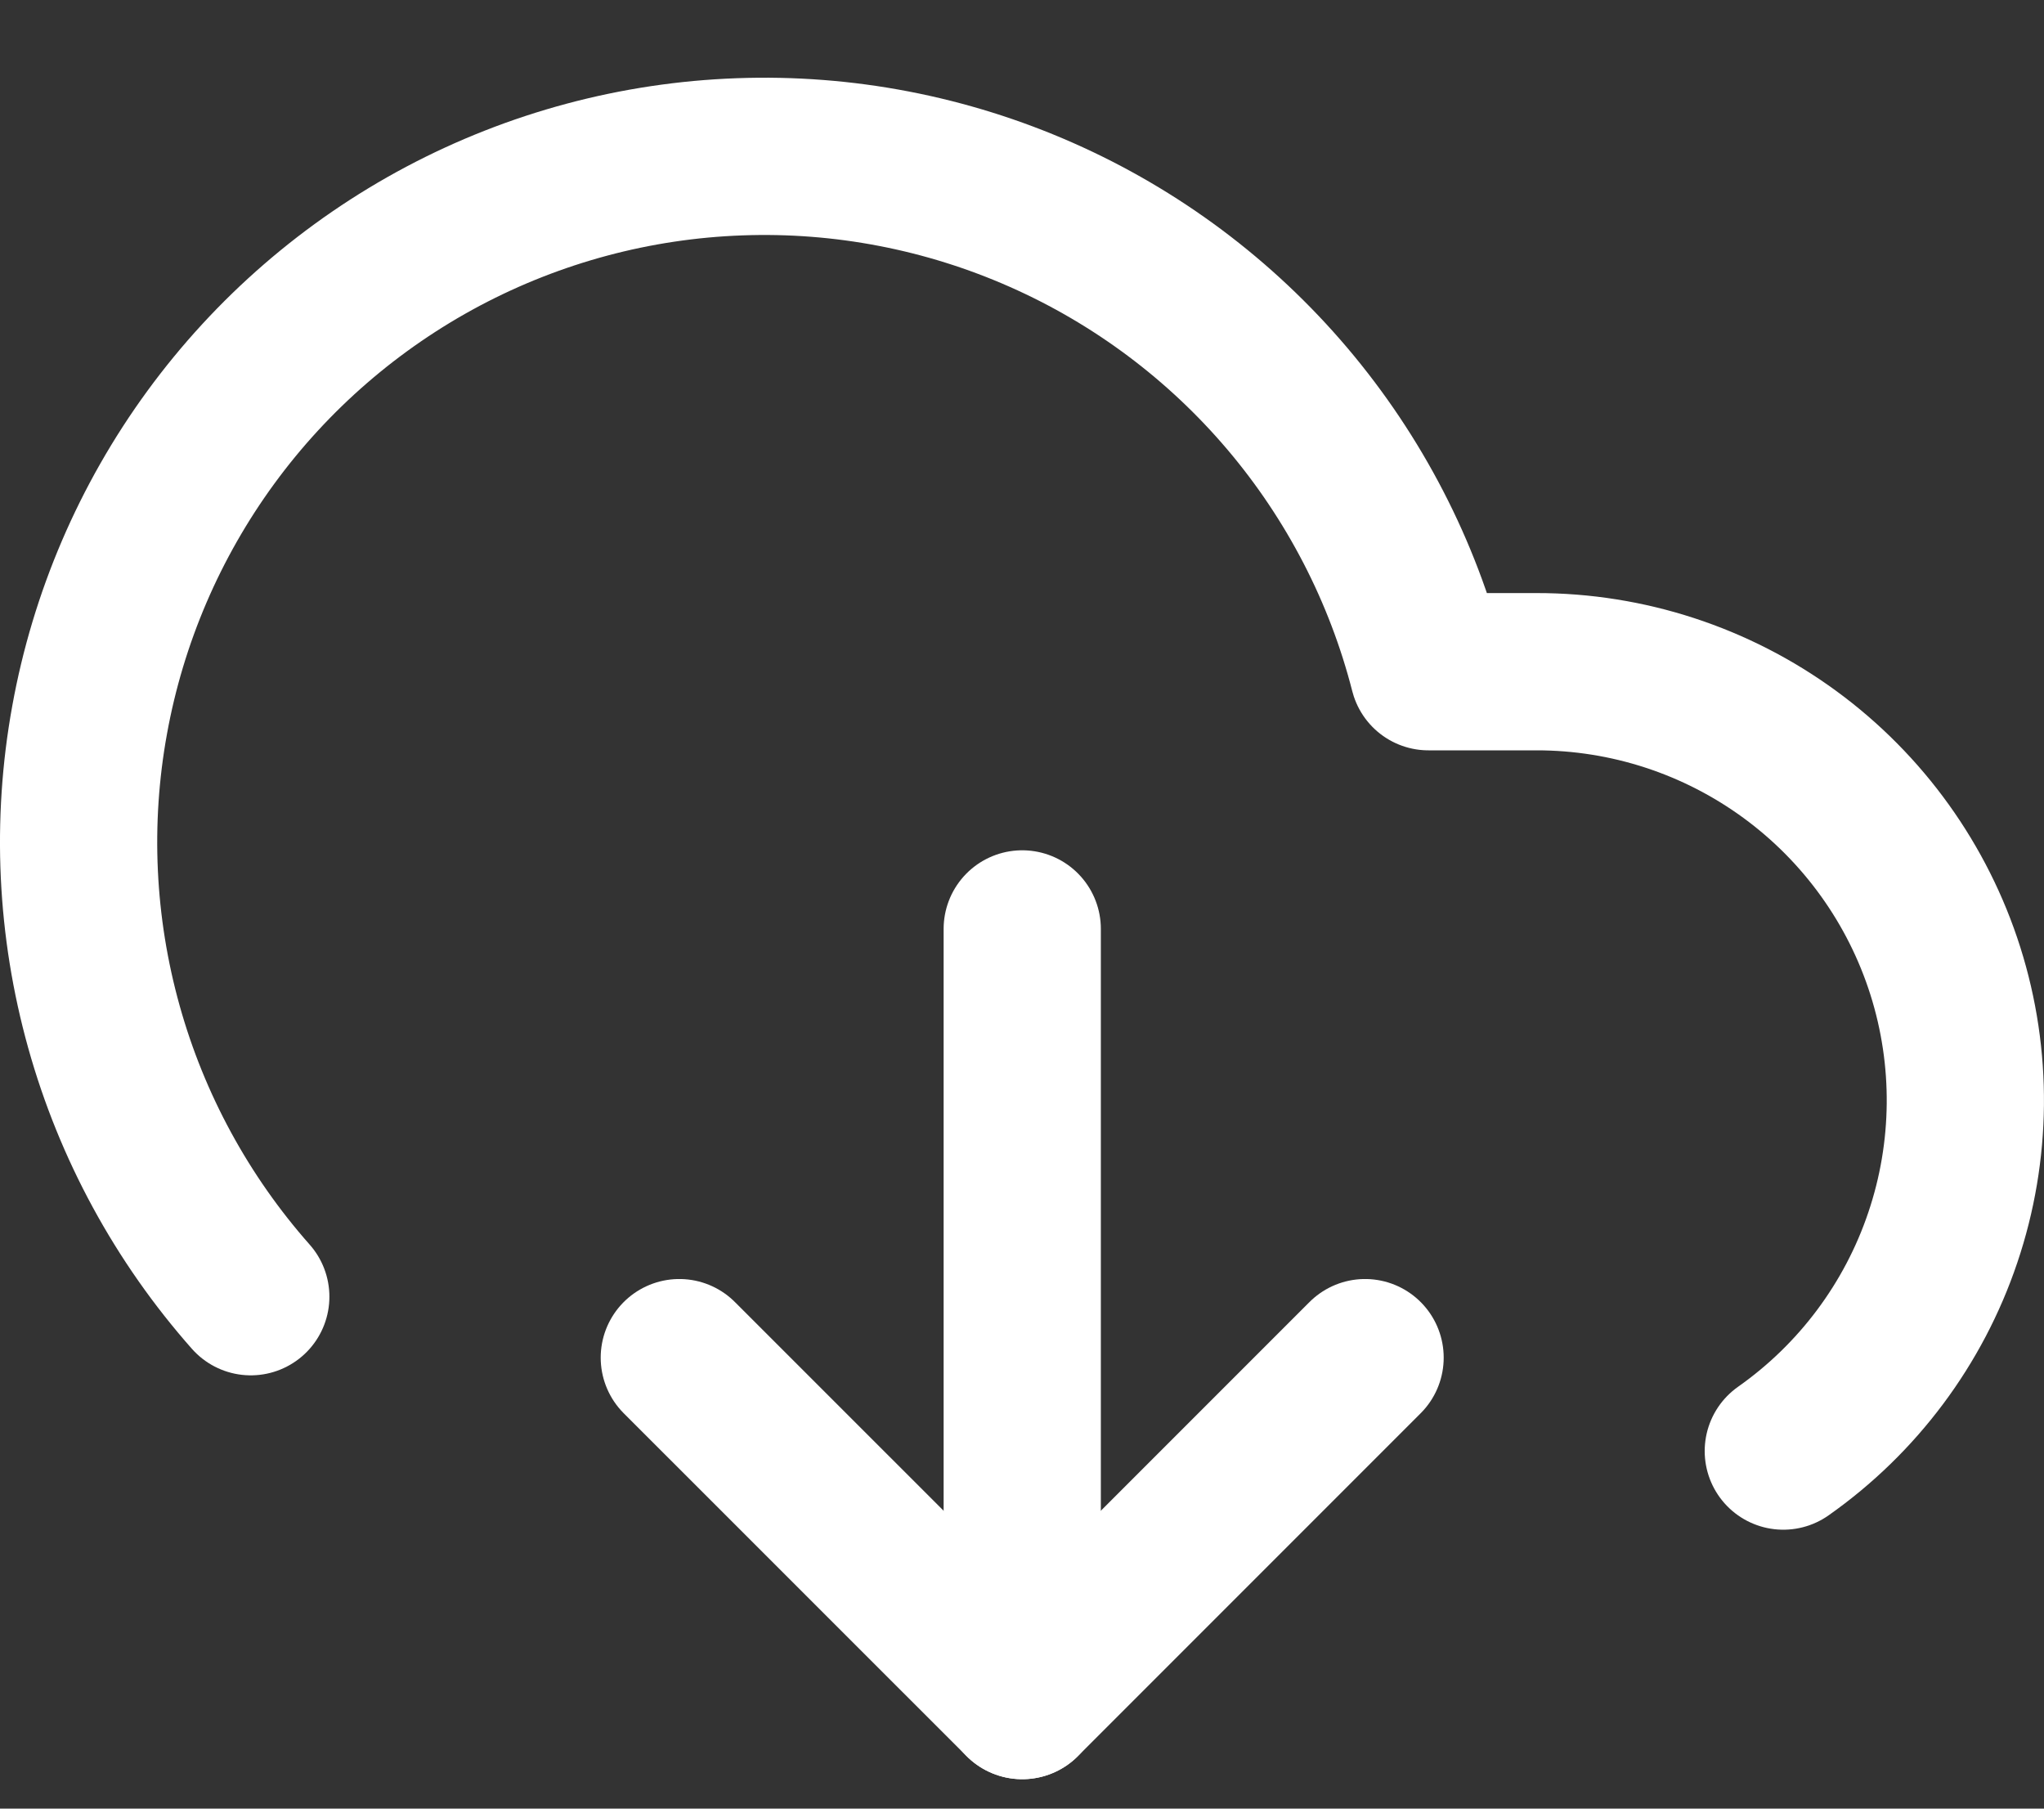 <svg width="26" height="23" viewBox="0 0 26 23" fill="none" xmlns="http://www.w3.org/2000/svg">
<rect x="0" y="0" width="26" height="23" fill="#333333" stroke="none"/>
<path d="M8.641 17.265L13.003 21.626L17.364 17.265" stroke="white" stroke-width="2" stroke-linecap="round" stroke-linejoin="round"/>
<path d="M13.003 11.813V21.626" stroke="white" stroke-width="2" stroke-linecap="round" stroke-linejoin="round"/>
<path d="M22.684 18.453C23.632 17.786 24.343 16.835 24.713 15.737C25.084 14.639 25.095 13.452 24.745 12.347C24.395 11.243 23.702 10.278 22.767 9.594C21.832 8.91 20.703 8.541 19.544 8.542H18.17C17.843 7.264 17.229 6.078 16.376 5.071C15.523 4.065 14.453 3.265 13.246 2.732C12.039 2.199 10.727 1.946 9.408 1.994C8.09 2.041 6.799 2.387 5.634 3.005C4.469 3.624 3.459 4.498 2.68 5.564C1.902 6.629 1.375 7.857 1.14 9.155C0.904 10.453 0.967 11.788 1.322 13.058C1.677 14.329 2.316 15.502 3.19 16.49" stroke="white" stroke-width="2" stroke-linecap="round" stroke-linejoin="round"/>
</svg>
